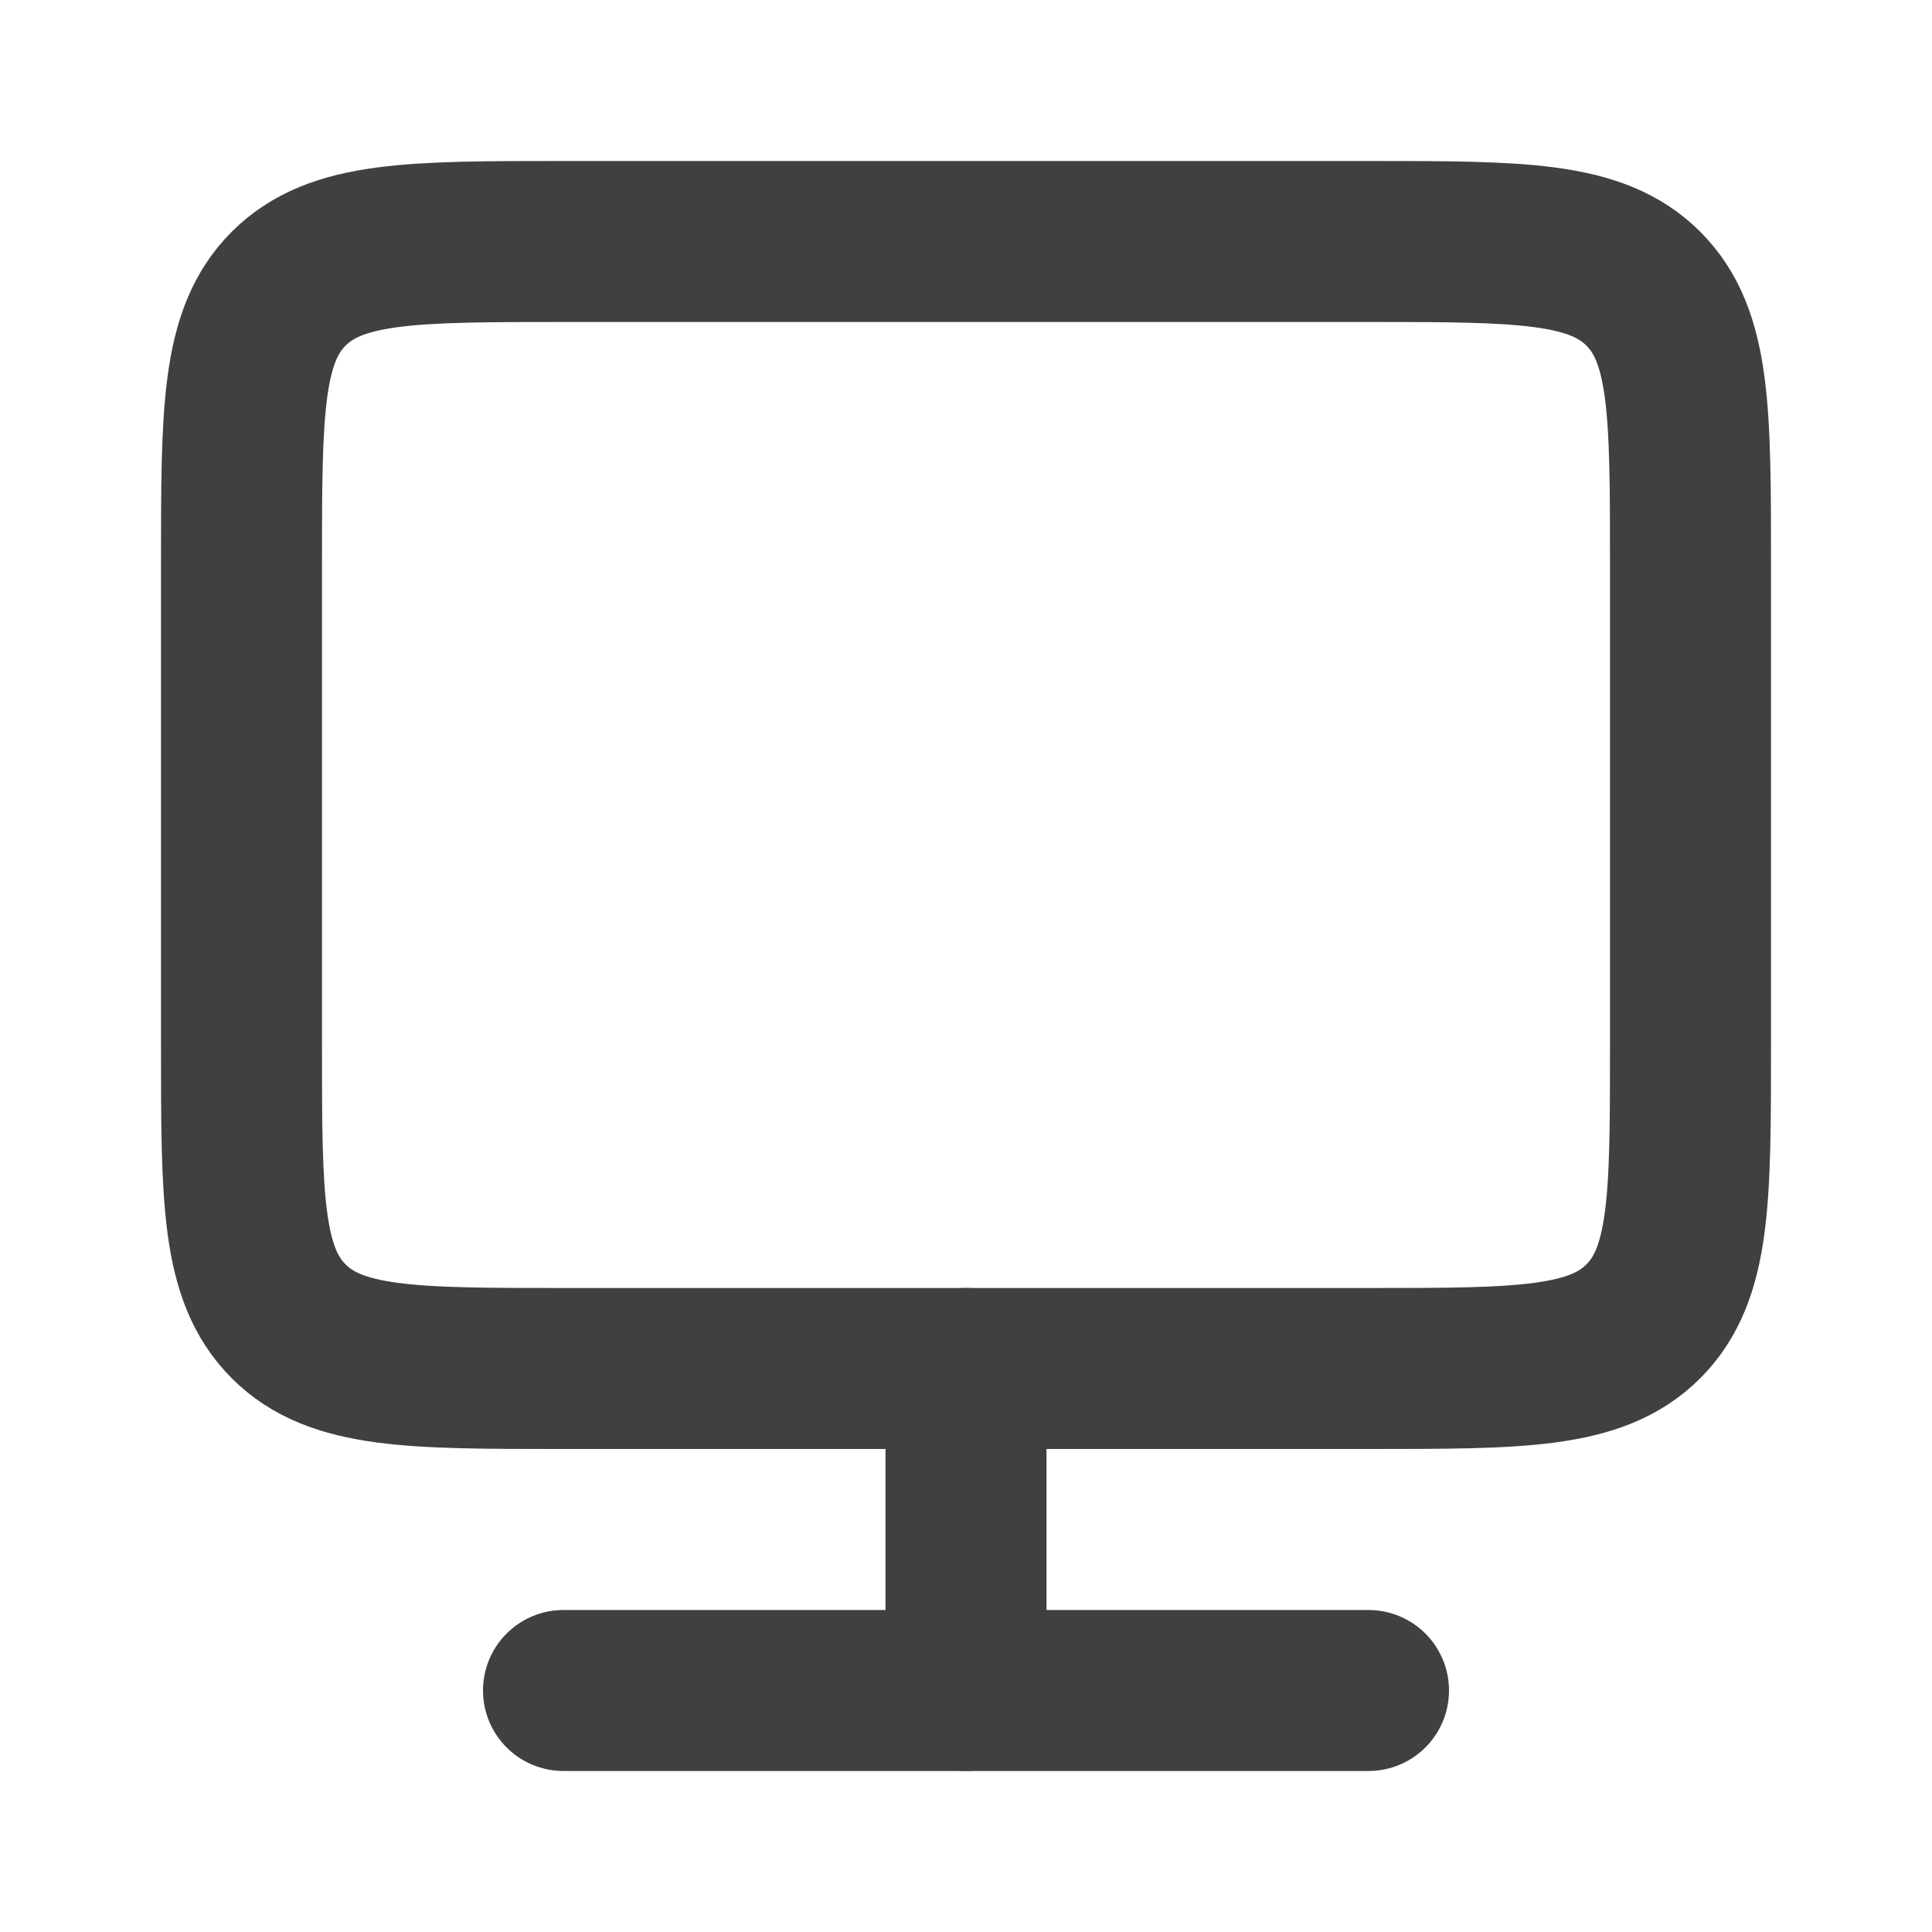 <svg width="800px" height="800px" viewBox="0 0 24 24" fill="none" xmlns="http://www.w3.org/2000/svg">
    <path
        d="M3 7C3 5.114 3 4.172 3.586 3.586C4.172 3 5.114 3 7 3H12H17C18.886 3 19.828 3 20.414 3.586C21 4.172 21 5.114 21 7V10V13C21 14.886 21 15.828 20.414 16.414C19.828 17 18.886 17 17 17H12H7C5.114 17 4.172 17 3.586 16.414C3 15.828 3 14.886 3 13V10V7Z"
        stroke="#404040" stroke-width="2" stroke-linejoin="round" />
    <path d="M7 21H17" stroke="#404040" stroke-width="2" stroke-linecap="round" stroke-linejoin="round" />
    <path d="M12 17V21" stroke="#404040" stroke-width="2" stroke-linecap="round" />
</svg>